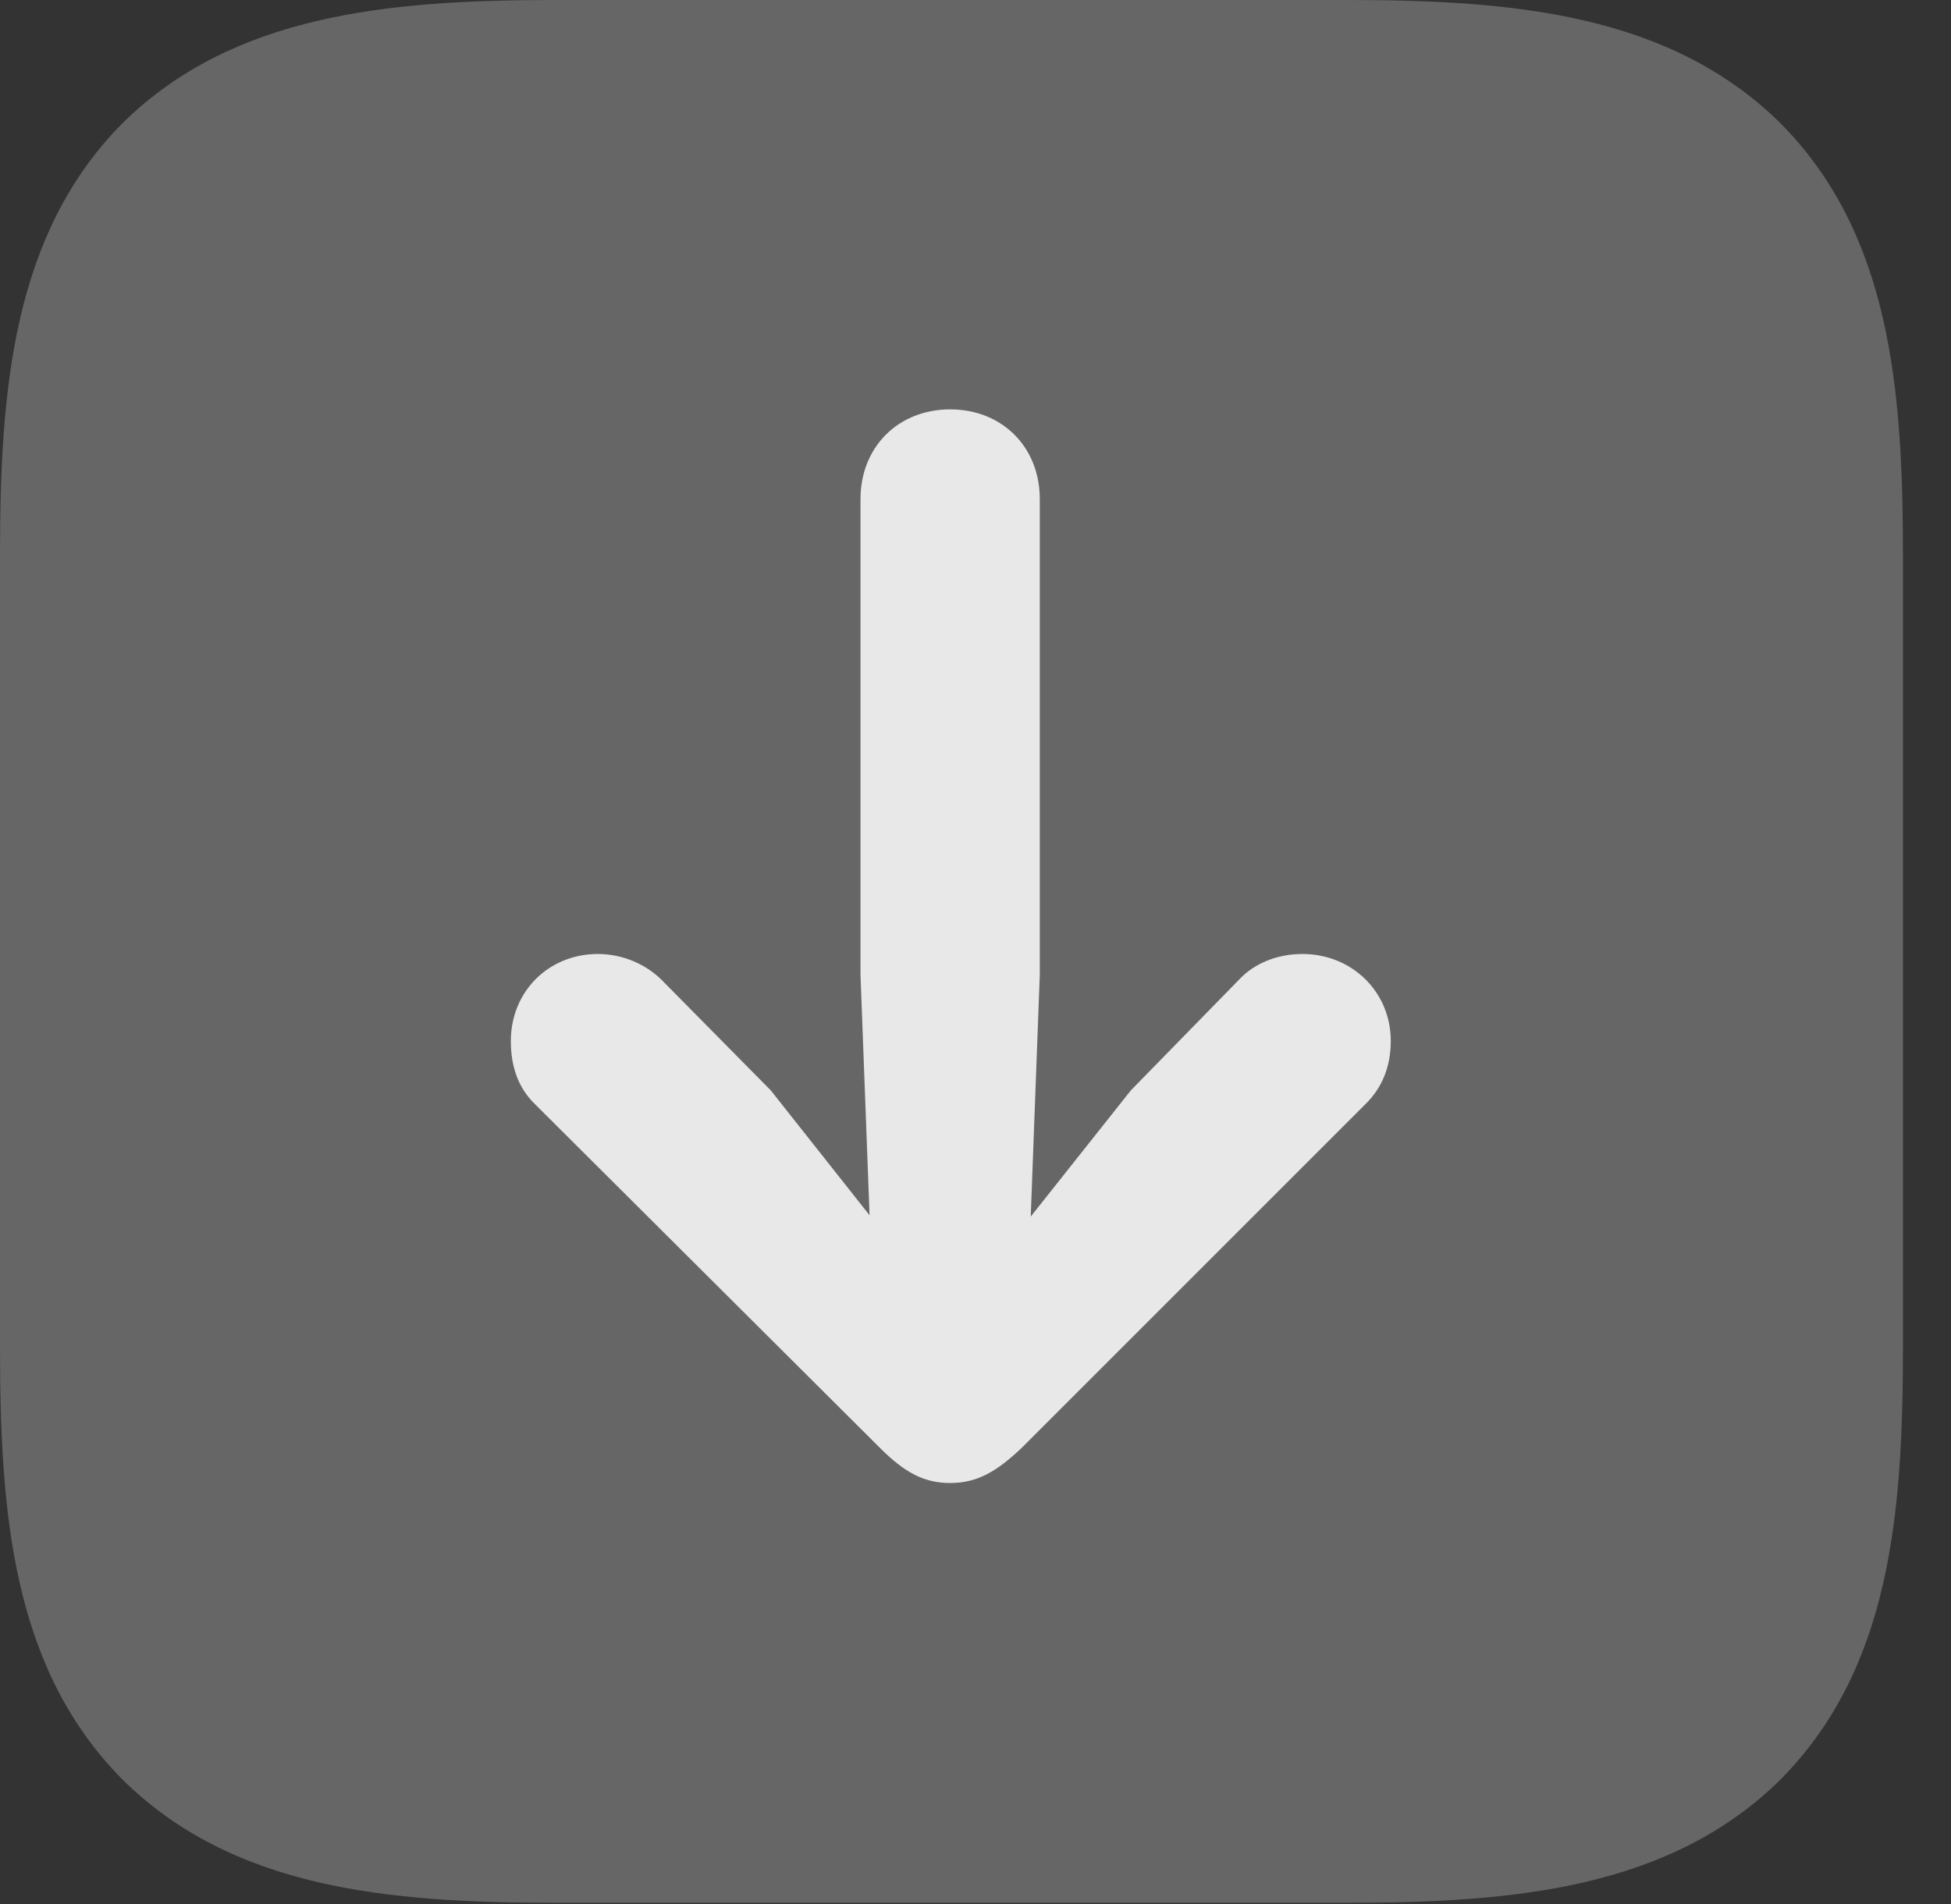 <?xml version="1.0" encoding="UTF-8"?>
<!--Generator: Apple Native CoreSVG 232.5-->
<!DOCTYPE svg
PUBLIC "-//W3C//DTD SVG 1.1//EN"
       "http://www.w3.org/Graphics/SVG/1.1/DTD/svg11.dtd">
<svg version="1.1" xmlns="http://www.w3.org/2000/svg" xmlns:xlink="http://www.w3.org/1999/xlink" width="14.658" height="14.307">
 <rect width="100%" height="100%" fill="#333333" stroke="none"/>
 <g>
  <rect height="14.307" opacity="0" width="14.658" x="0" y="0"/>
  <path d="M13.379 0.928C12.549 0.107 11.377 0 10.127 0L4.17 0C2.92 0 1.748 0.107 0.918 0.928C0.098 1.758 0 2.92 0 4.17L0 10.127C0 11.387 0.098 12.539 0.918 13.369C1.748 14.19 2.91 14.297 4.17 14.297L10.127 14.297C11.377 14.297 12.549 14.19 13.379 13.369C14.199 12.539 14.297 11.387 14.297 10.127L14.297 4.17C14.297 2.91 14.199 1.758 13.379 0.928Z" fill="#ffffff" fill-opacity="0.25"/>
  <path d="M7.139 3.076C7.529 3.076 7.812 3.359 7.812 3.75L7.812 7.324L7.744 9.141L8.496 8.193L9.307 7.363C9.424 7.236 9.6 7.168 9.785 7.168C10.156 7.168 10.449 7.451 10.449 7.822C10.449 8.018 10.381 8.174 10.264 8.291L7.676 10.879C7.49 11.055 7.344 11.143 7.139 11.143C6.943 11.143 6.797 11.065 6.611 10.879L4.014 8.291C3.896 8.174 3.838 8.018 3.838 7.822C3.838 7.451 4.121 7.168 4.492 7.168C4.678 7.168 4.854 7.246 4.971 7.363L5.791 8.193L6.533 9.131L6.465 7.324L6.465 3.75C6.465 3.359 6.748 3.076 7.139 3.076Z" fill="#ffffff" fill-opacity="0.85"/>
 </g>
</svg>
